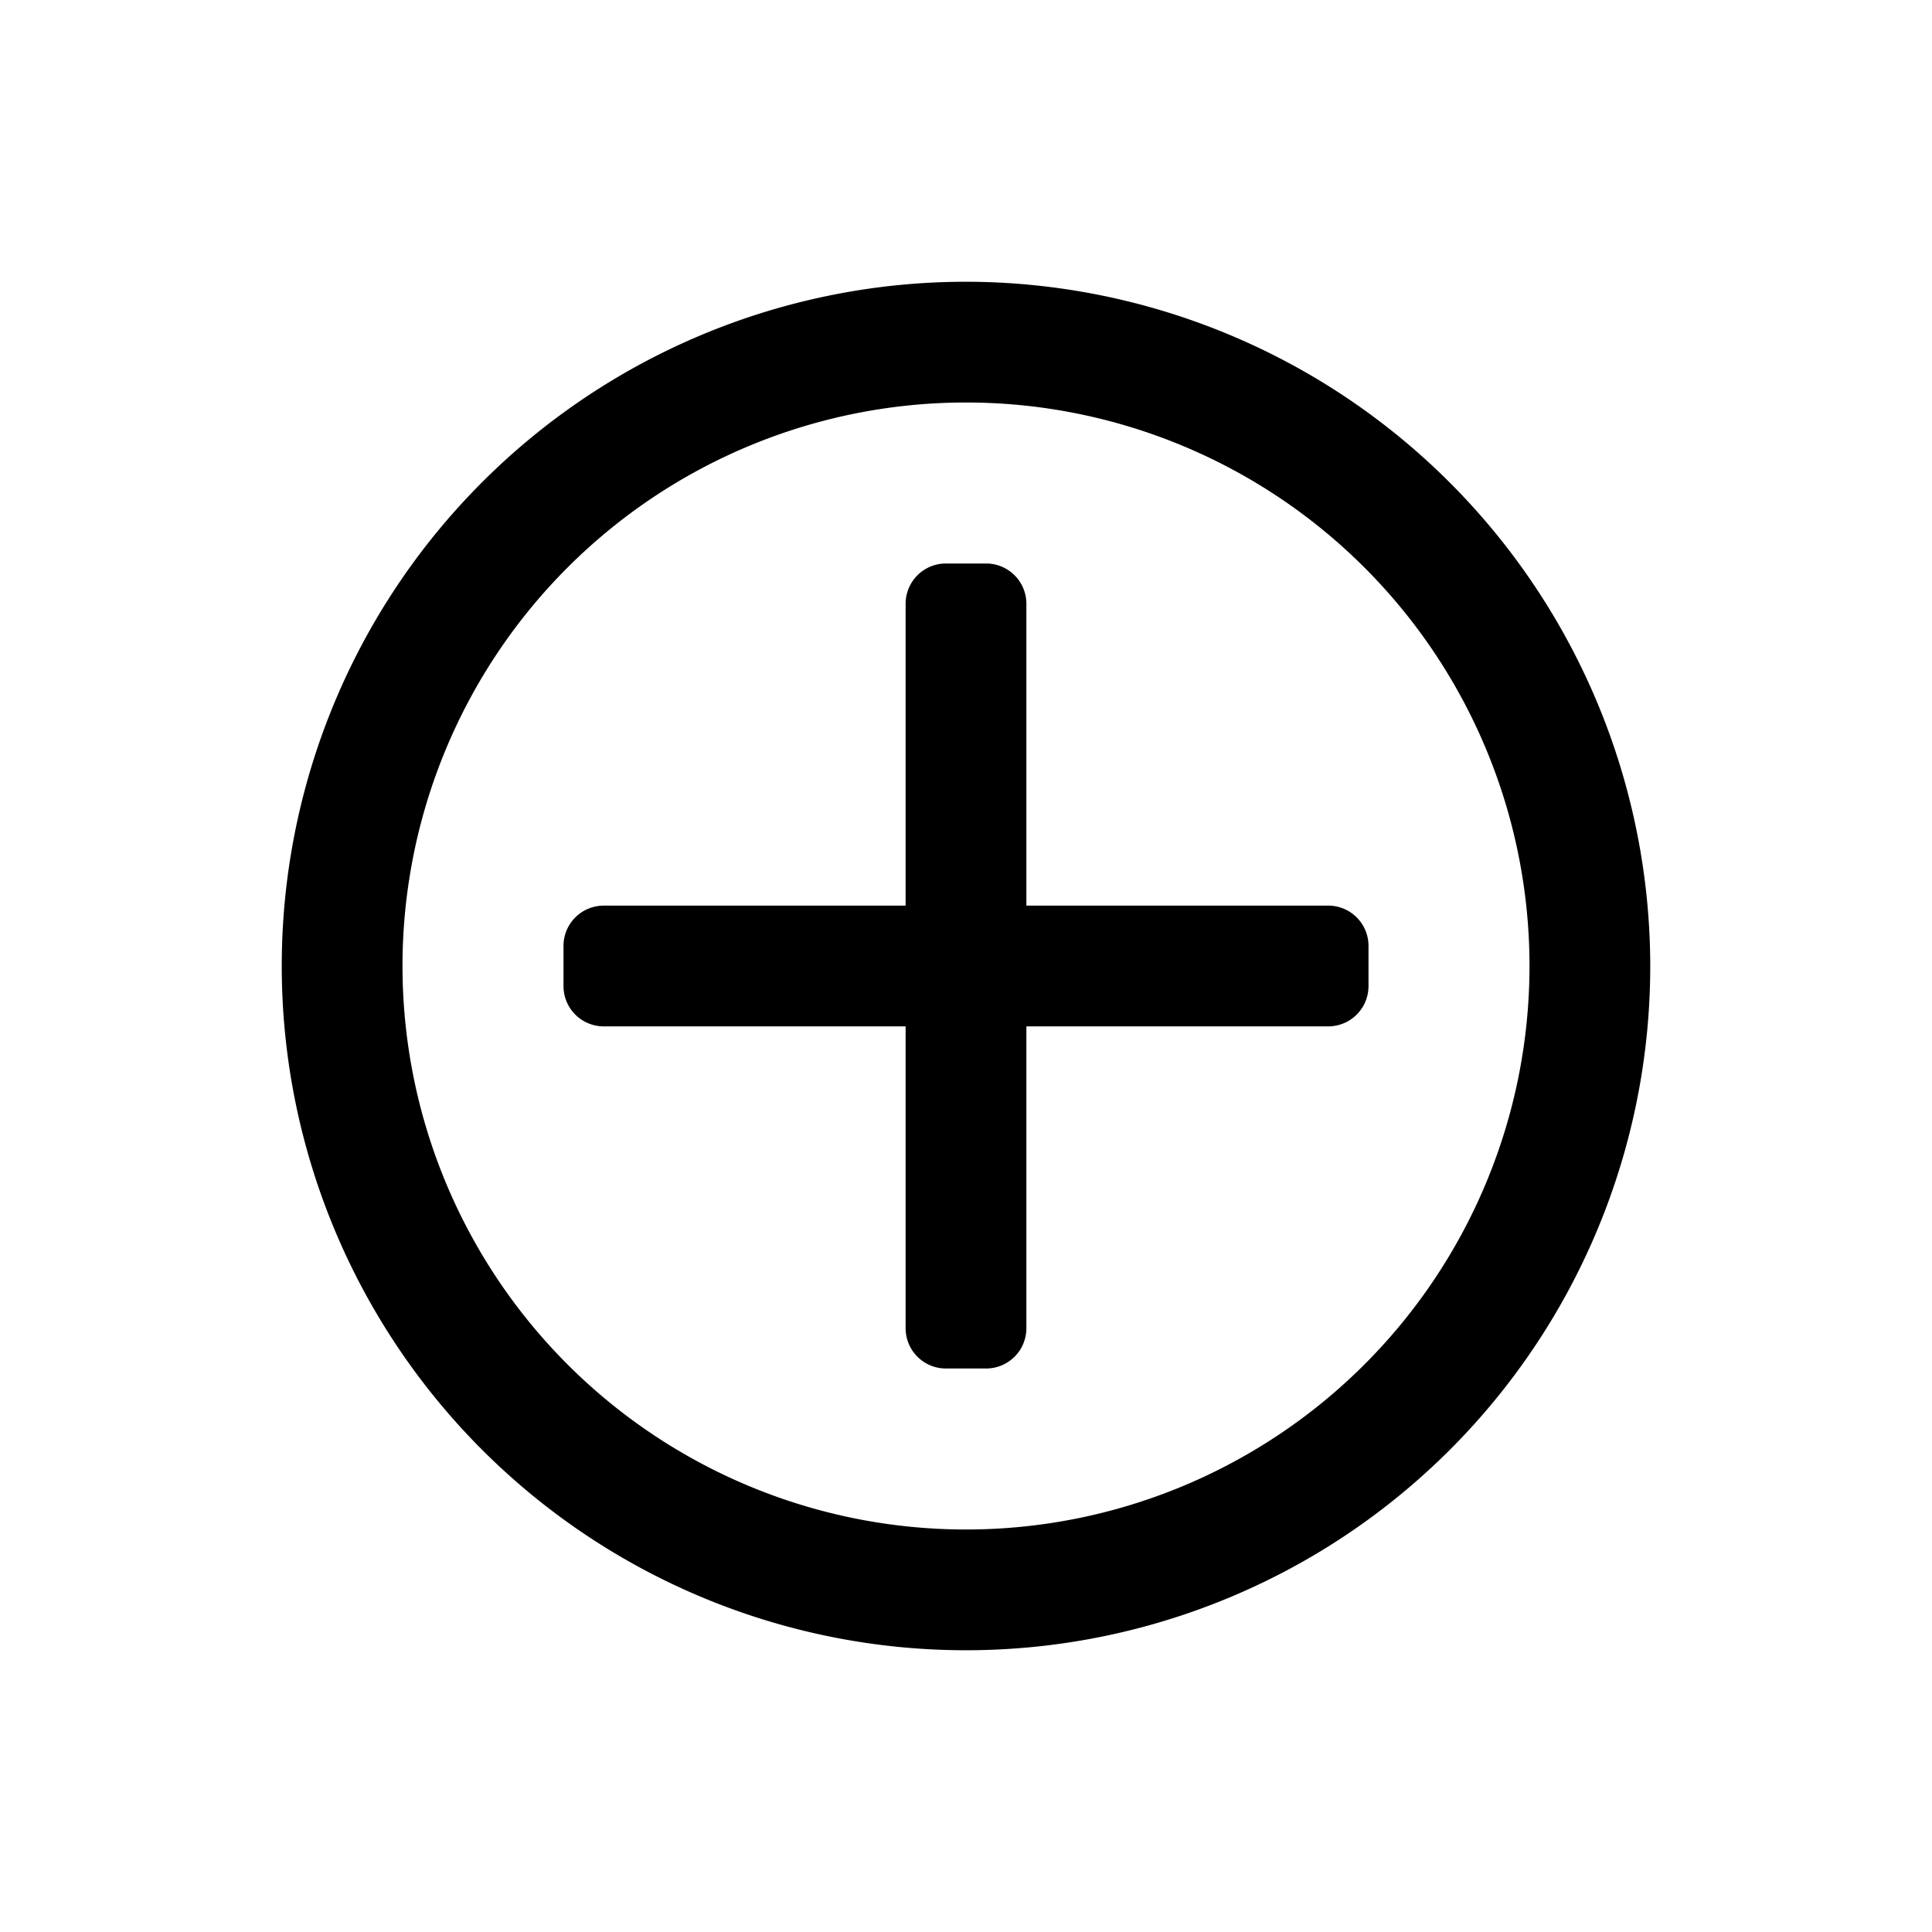 <svg xmlns="http://www.w3.org/2000/svg" viewBox="0 0 24 24"><defs><style>.cls-1{fill:none;}.cls-2{fill:#000;}</style></defs><g data-name="Bounding area"><polyline class="cls-1" points="24 0 24 24 0 24 0 0"/></g><path class="cls-2" d="M16.5,11.25H12.75V7.5a.5.5,0,0,0-.5-.5h-.5a.5.5,0,0,0-.5.5v3.75H7.5a.5.5,0,0,0-.5.5v.5a.5.5,0,0,0,.5.5h3.75V16.5a.5.5,0,0,0,.5.5h.5a.5.5,0,0,0,.5-.5V12.75H16.5a.5.5,0,0,0,.5-.5v-.5A.5.5,0,0,0,16.5,11.25Z"/><path class="cls-2" d="M12,5a7,7,0,1,1-7,7,7,7,0,0,1,7-7m0-1.5A8.5,8.5,0,1,0,20.5,12,8.51,8.51,0,0,0,12,3.5Z"/></svg>